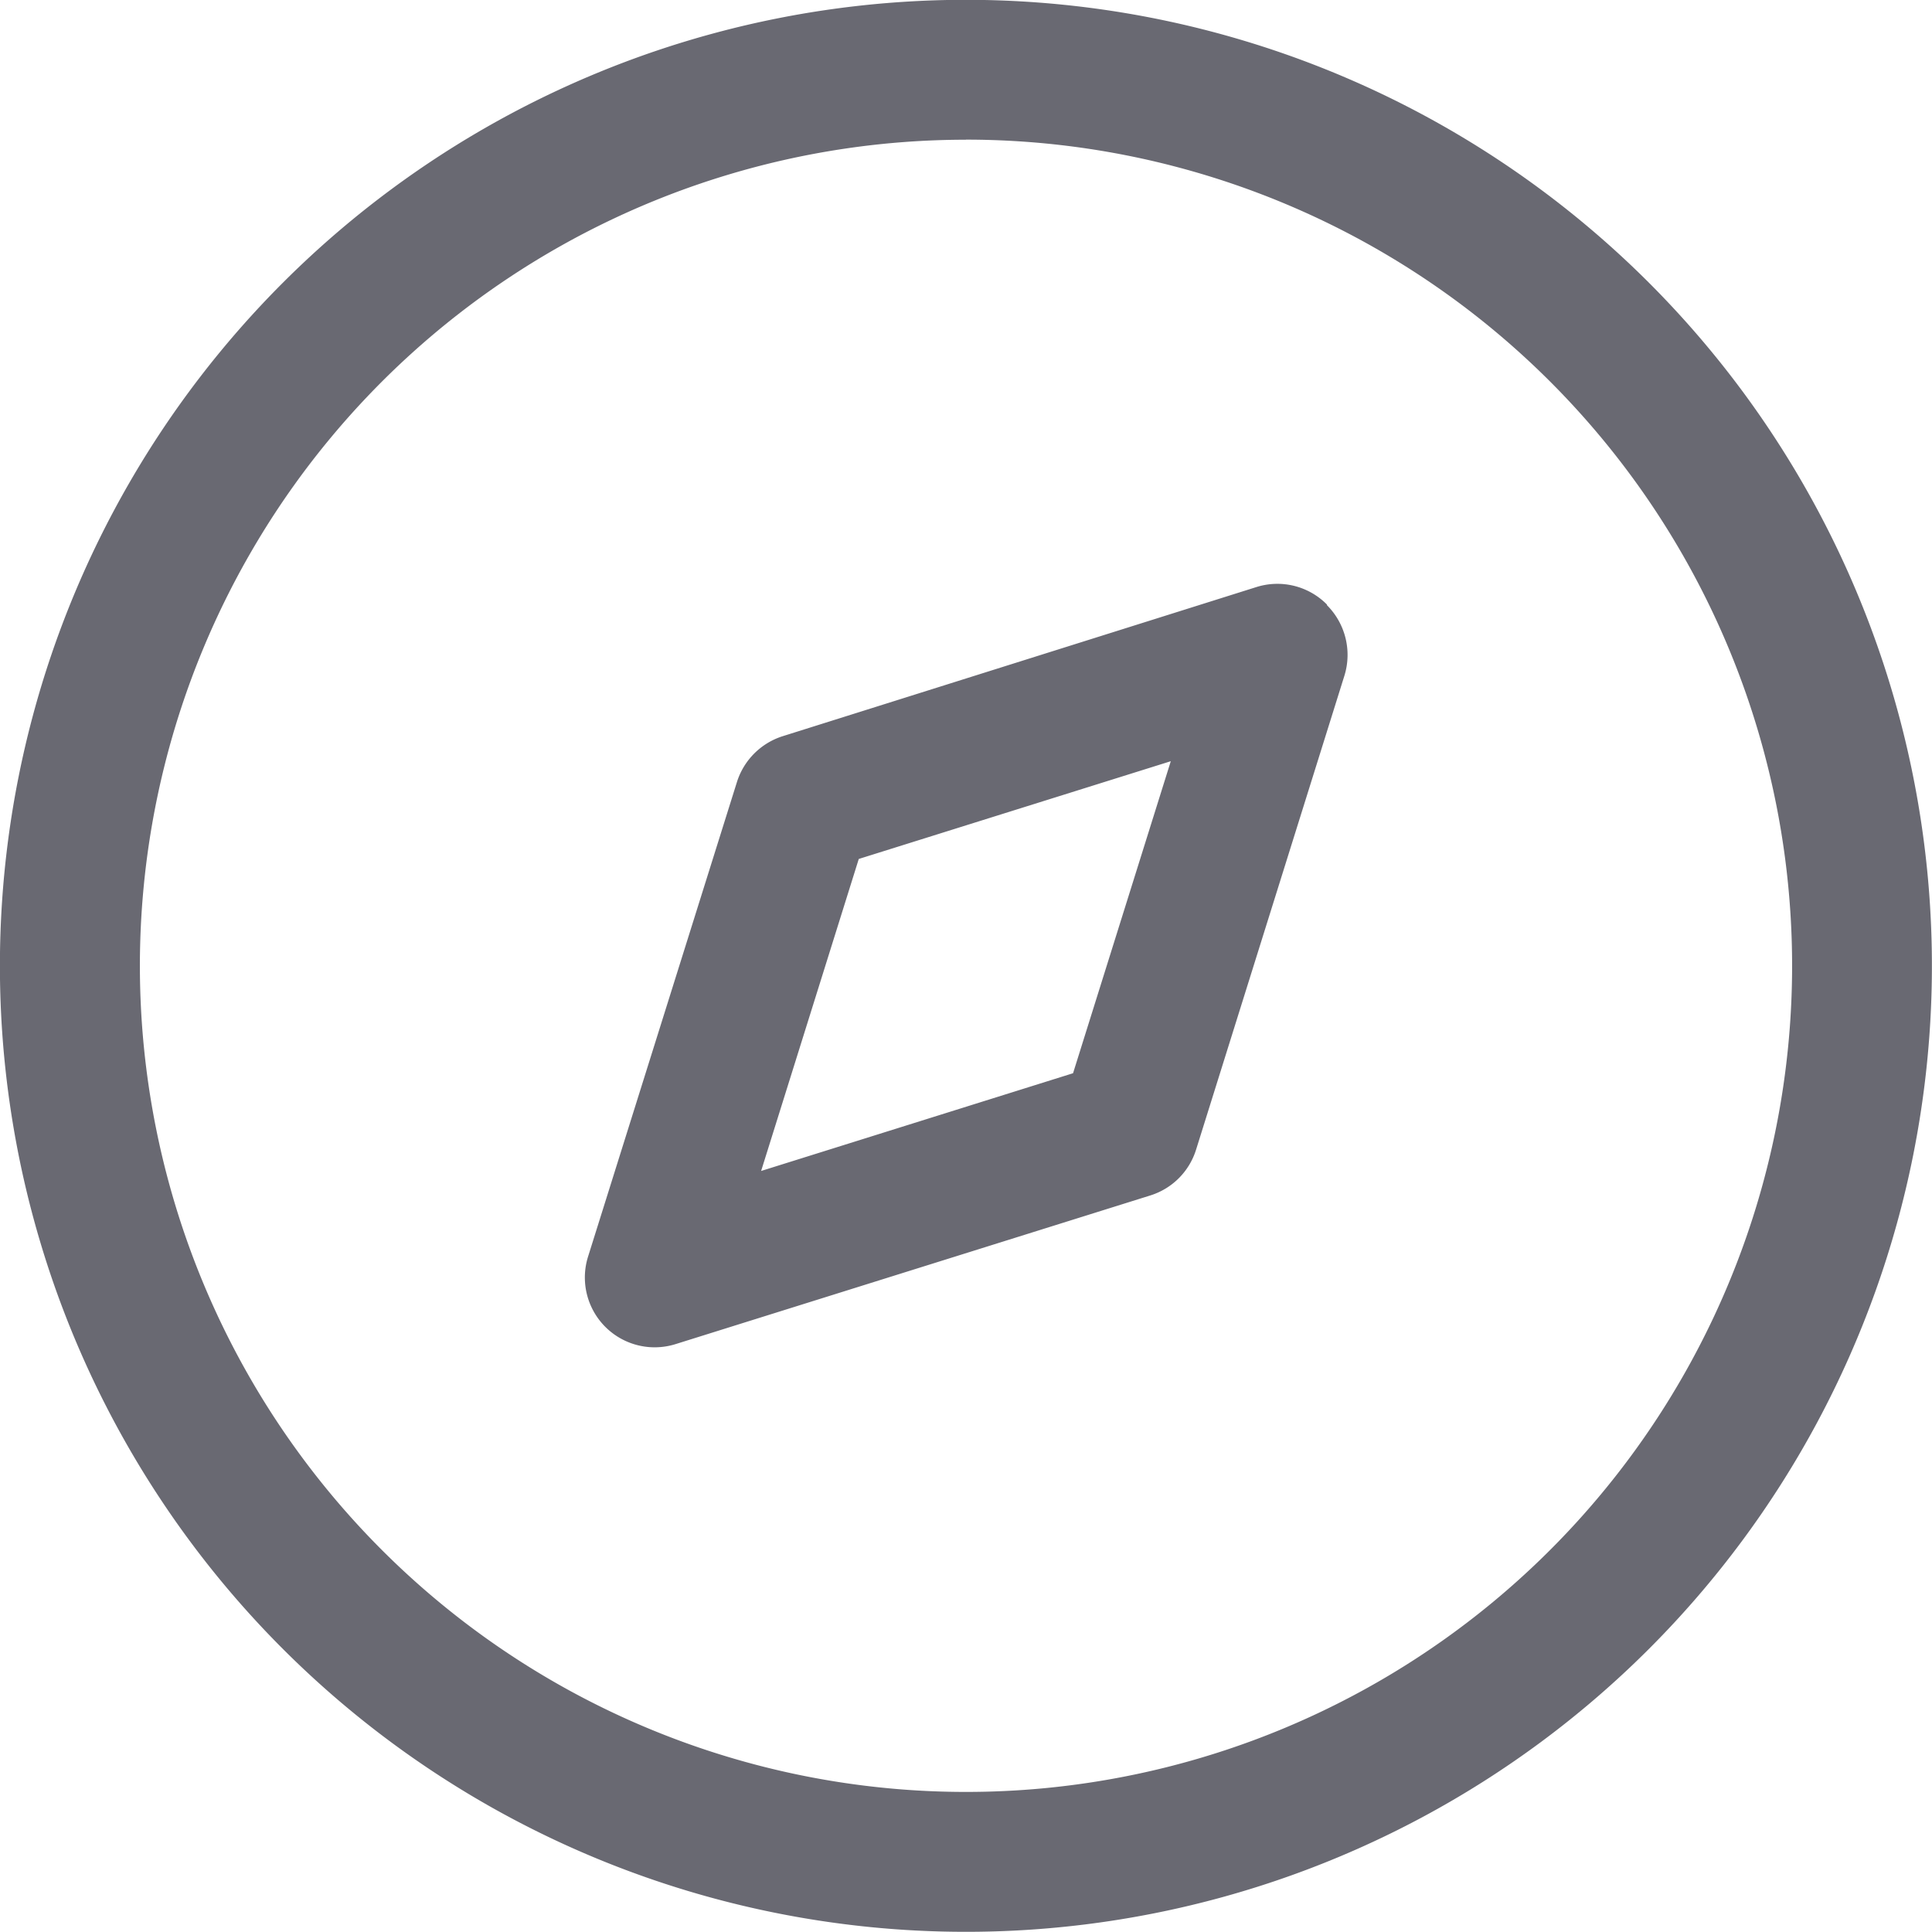 <svg xmlns="http://www.w3.org/2000/svg" width="22" height="22" viewBox="0 0 22 22">
  <path id="Fill-85" d="M755.786,159.671l-3.553,1.113-1.112,3.553,3.552-1.113Zm1.778-1.777a.8.8,0,0,1,.2.8l-1.69,5.4a.794.794,0,0,1-.522.522l-5.4,1.691a.795.795,0,0,1-1-1l1.694-5.4a.8.8,0,0,1,.518-.52l5.4-1.7a.793.793,0,0,1,.8.2Zm-4.111-5.3A9.407,9.407,0,1,0,762.861,162a9.407,9.407,0,0,0-9.408-9.407Zm0-1.593a11,11,0,1,1-11,11,11,11,0,0,1,11-11Z" transform="translate(-742.454 -151.003)" fill="#696972" fill-rule="evenodd"/>
</svg>
